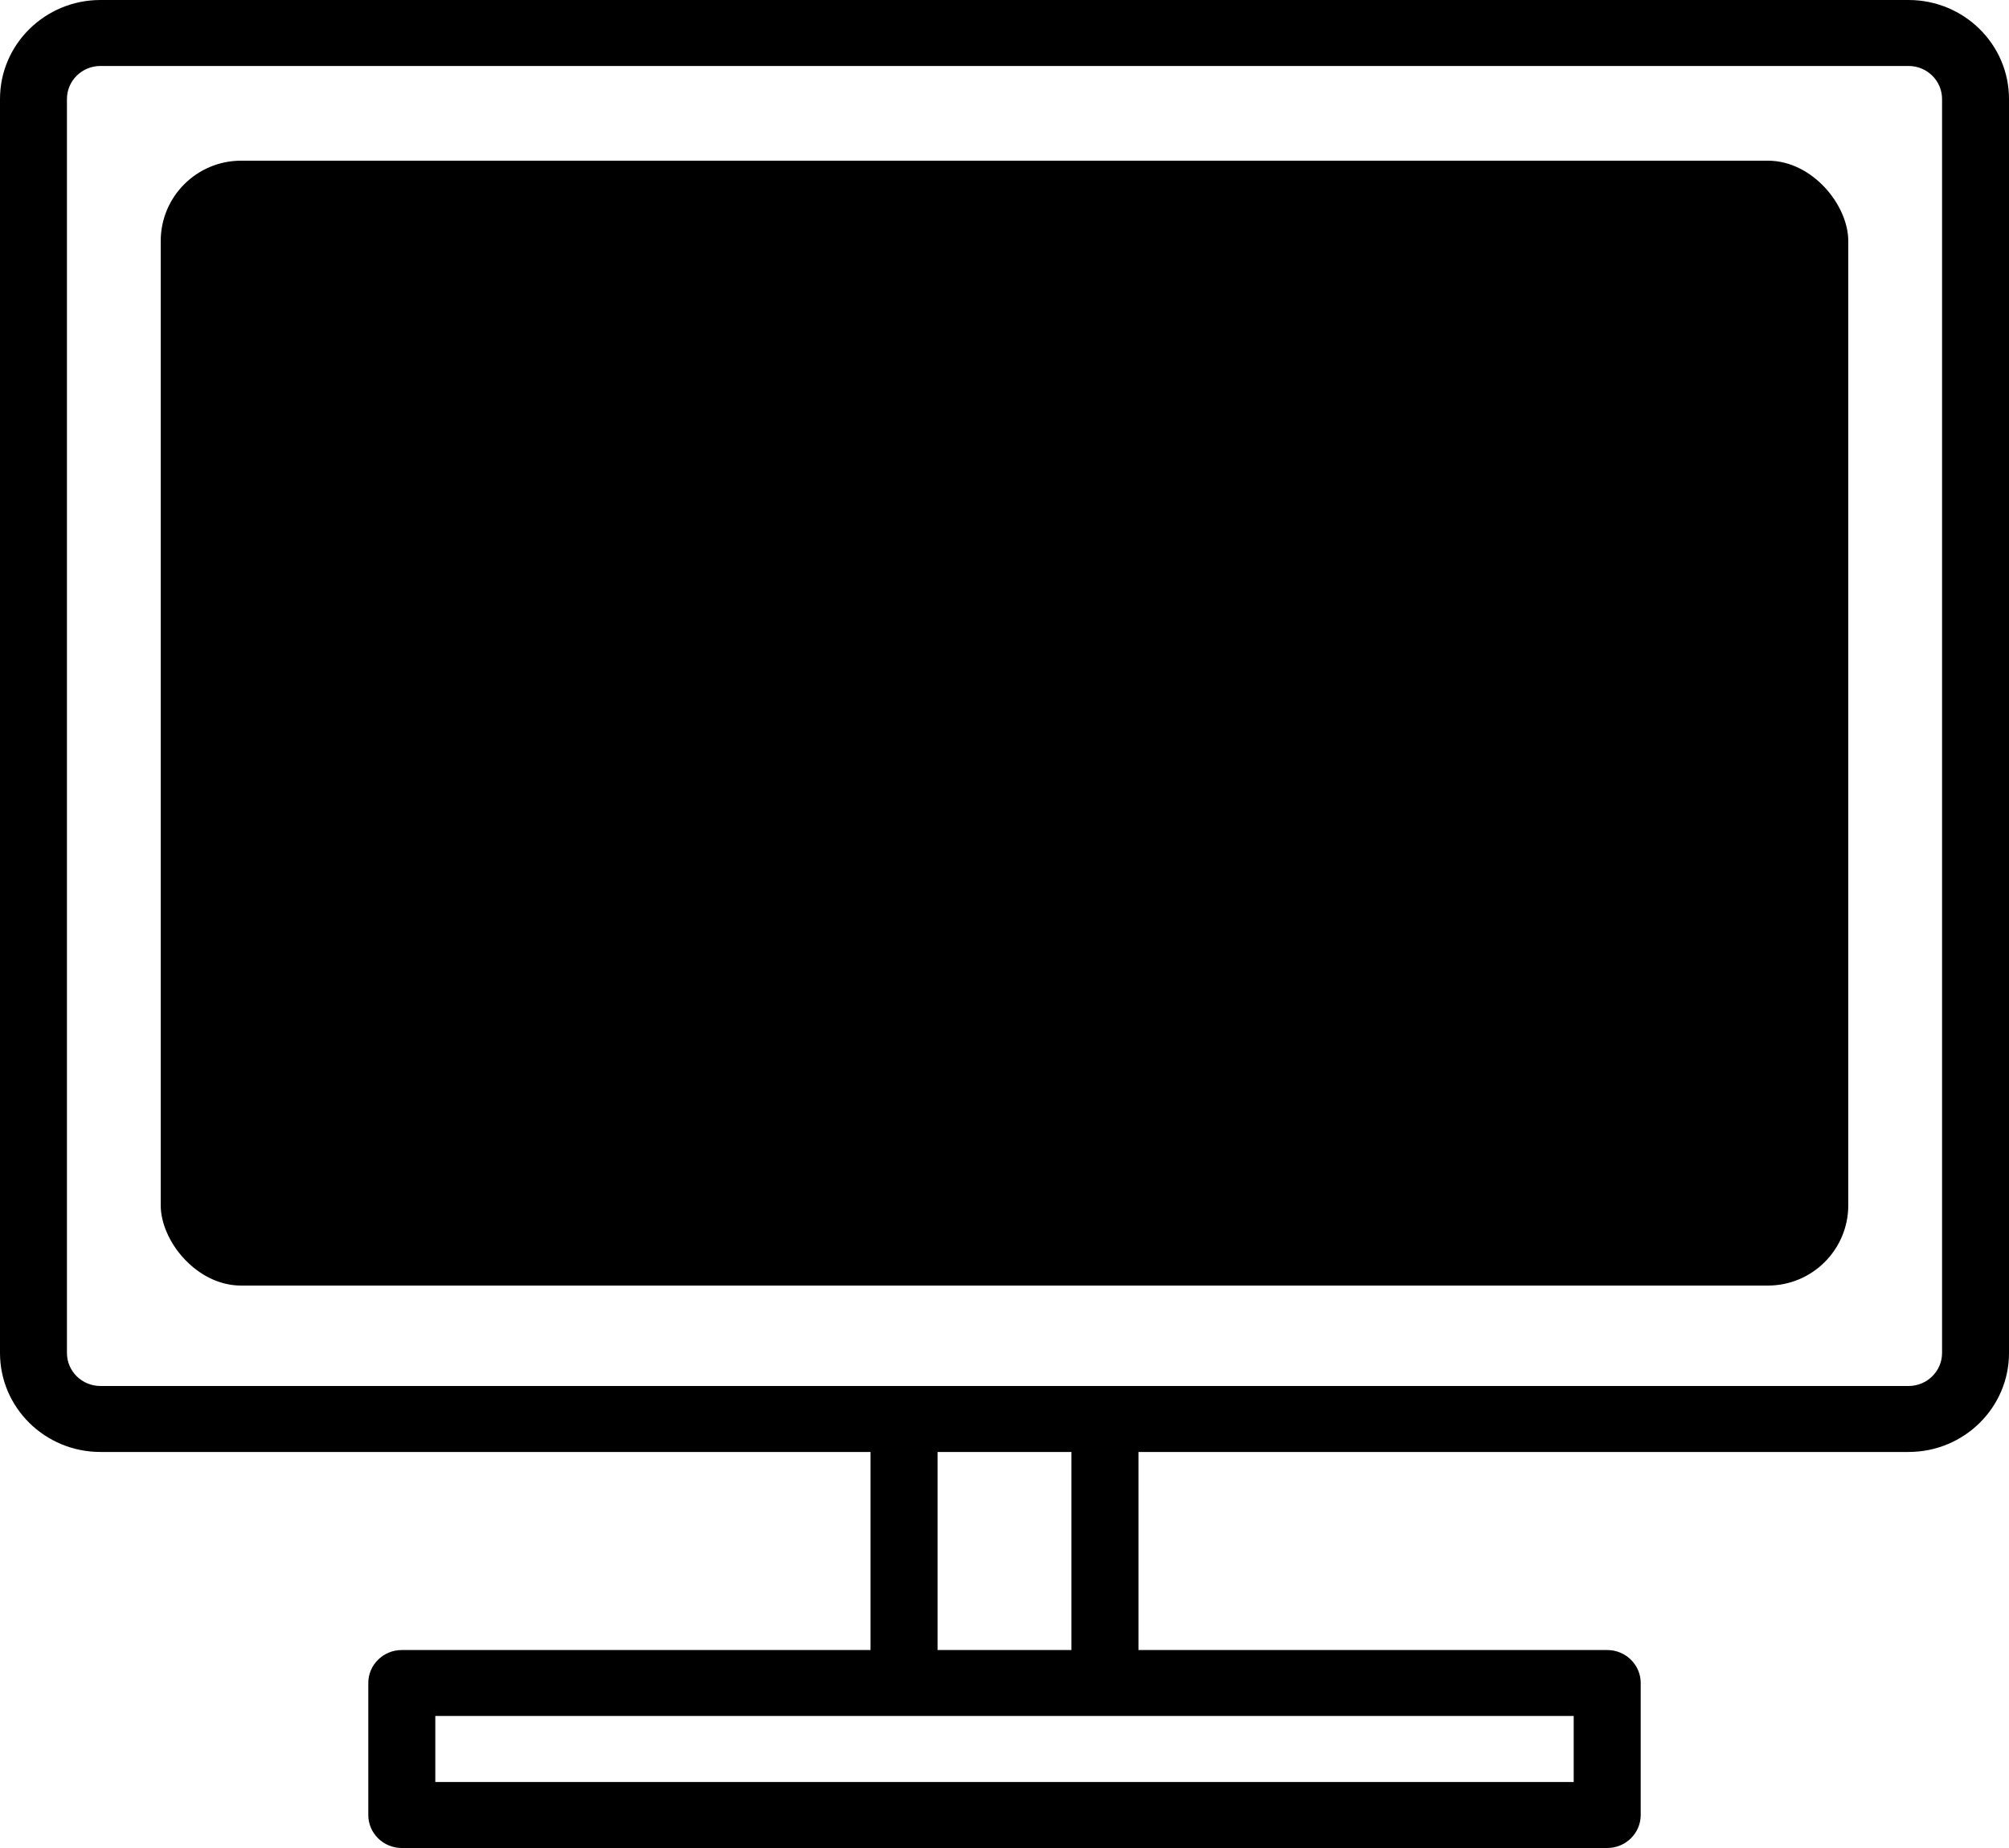 <svg xmlns="http://www.w3.org/2000/svg" width="25" height="23" viewBox="0 0 25 23"><path fill-rule="evenodd" clip-rule="evenodd" d="M1.25 0H23.75C24.44 0 25 0.552 25 1.232V16.839C25 17.52 24.44 18.071 23.75 18.071H14.167V20.536H20C20.23 20.536 20.417 20.72 20.417 20.946V22.589C20.417 22.816 20.23 23 20 23H5C4.77 23 4.583 22.816 4.583 22.589V20.946C4.583 20.72 4.77 20.536 5 20.536H10.833V18.071H1.25C0.56 18.071 0 17.52 0 16.839V1.232C0 0.552 0.56 0 1.25 0ZM5.417 22.179H19.583V21.357H5.417V22.179ZM13.333 20.536H11.667V18.071H13.333V20.536ZM23.75 17.25C23.98 17.25 24.167 17.066 24.167 16.839V1.232C24.167 1.005 23.98 0.821 23.75 0.821H1.25C1.02 0.821 0.833 1.005 0.833 1.232V16.839C0.833 17.066 1.02 17.25 1.25 17.25H23.75Z"></path><rect x="2" y="2" width="21" height="14" rx="1"></rect></svg>
